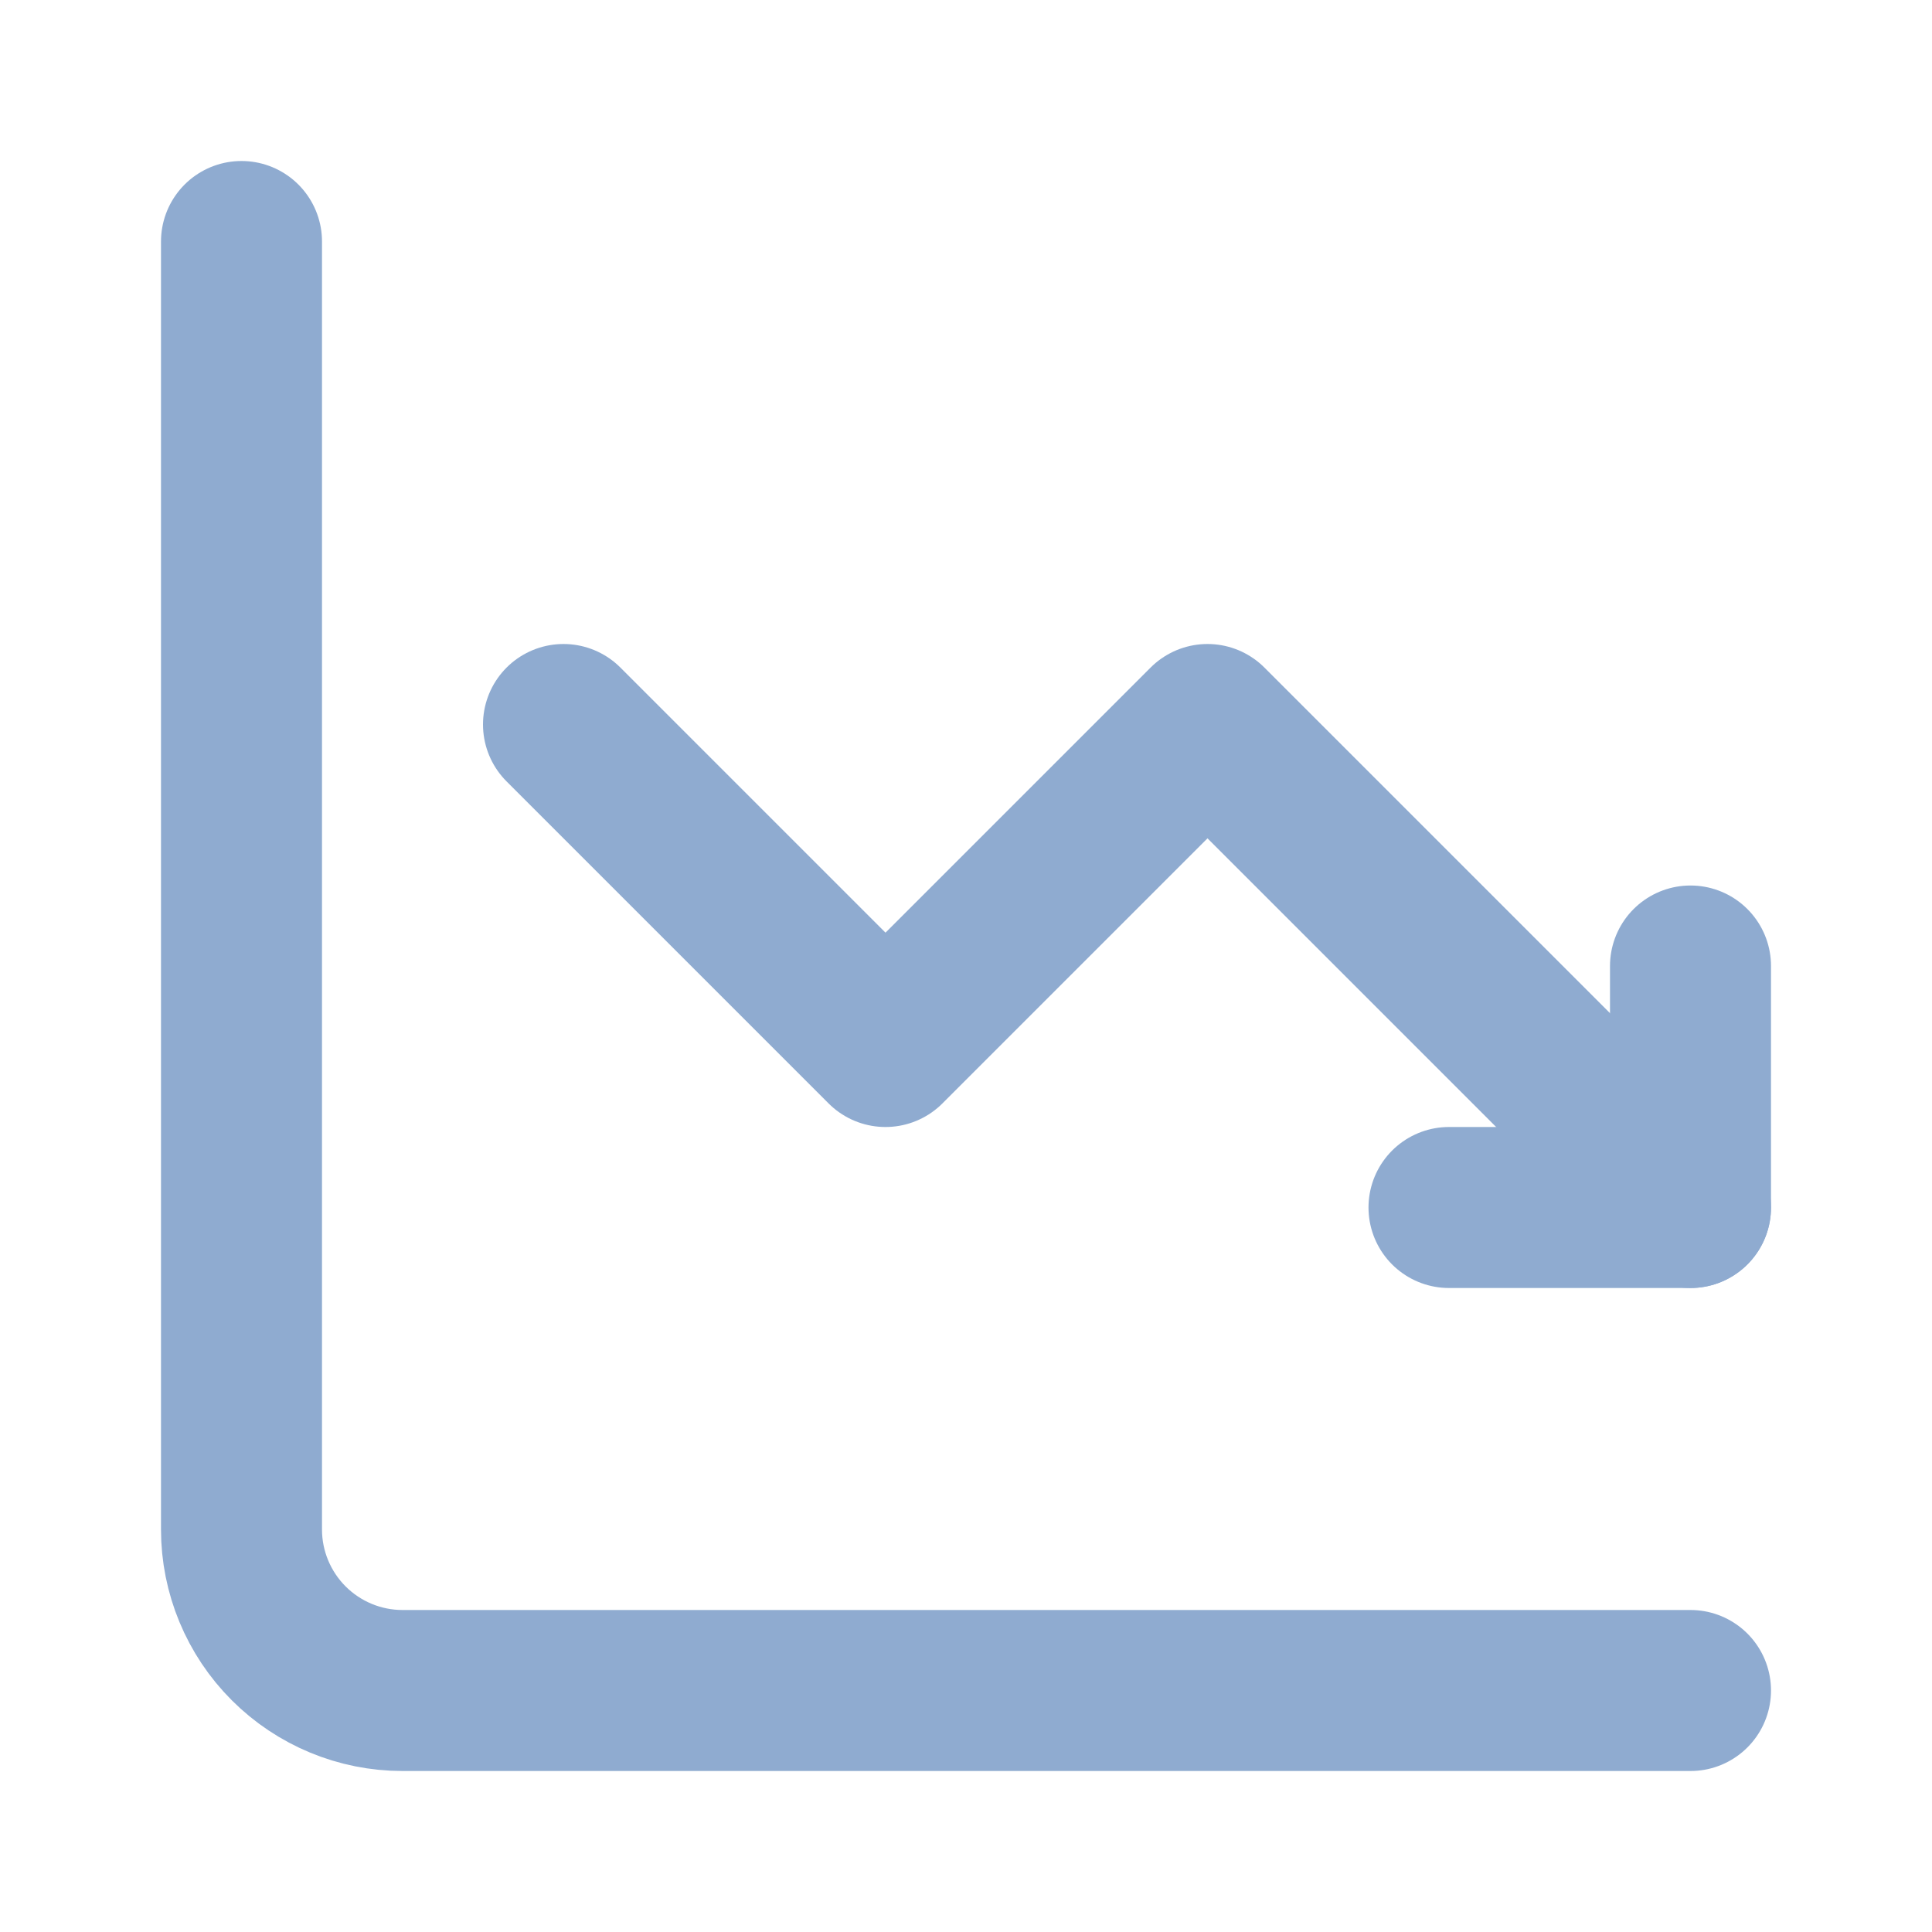 <svg width="24" height="24" viewBox="0 0 24 24" fill="none" xmlns="http://www.w3.org/2000/svg">
<path d="M3 3V19C3 19.53 3.211 20.039 3.586 20.414C3.961 20.789 4.47 21 5 21H21" stroke="#8FABD0" stroke-width="2" stroke-miterlimit="5.759" stroke-linecap="round" stroke-linejoin="round"/>
<path d="M7 9L11 13L15 9L21 15" stroke="#8FABD0" stroke-width="2" stroke-miterlimit="5.759" stroke-linecap="round" stroke-linejoin="round"/>
<path d="M18 15H21V12" stroke="#8FABD0" stroke-width="2" stroke-linecap="round" stroke-linejoin="round"/>
</svg>
